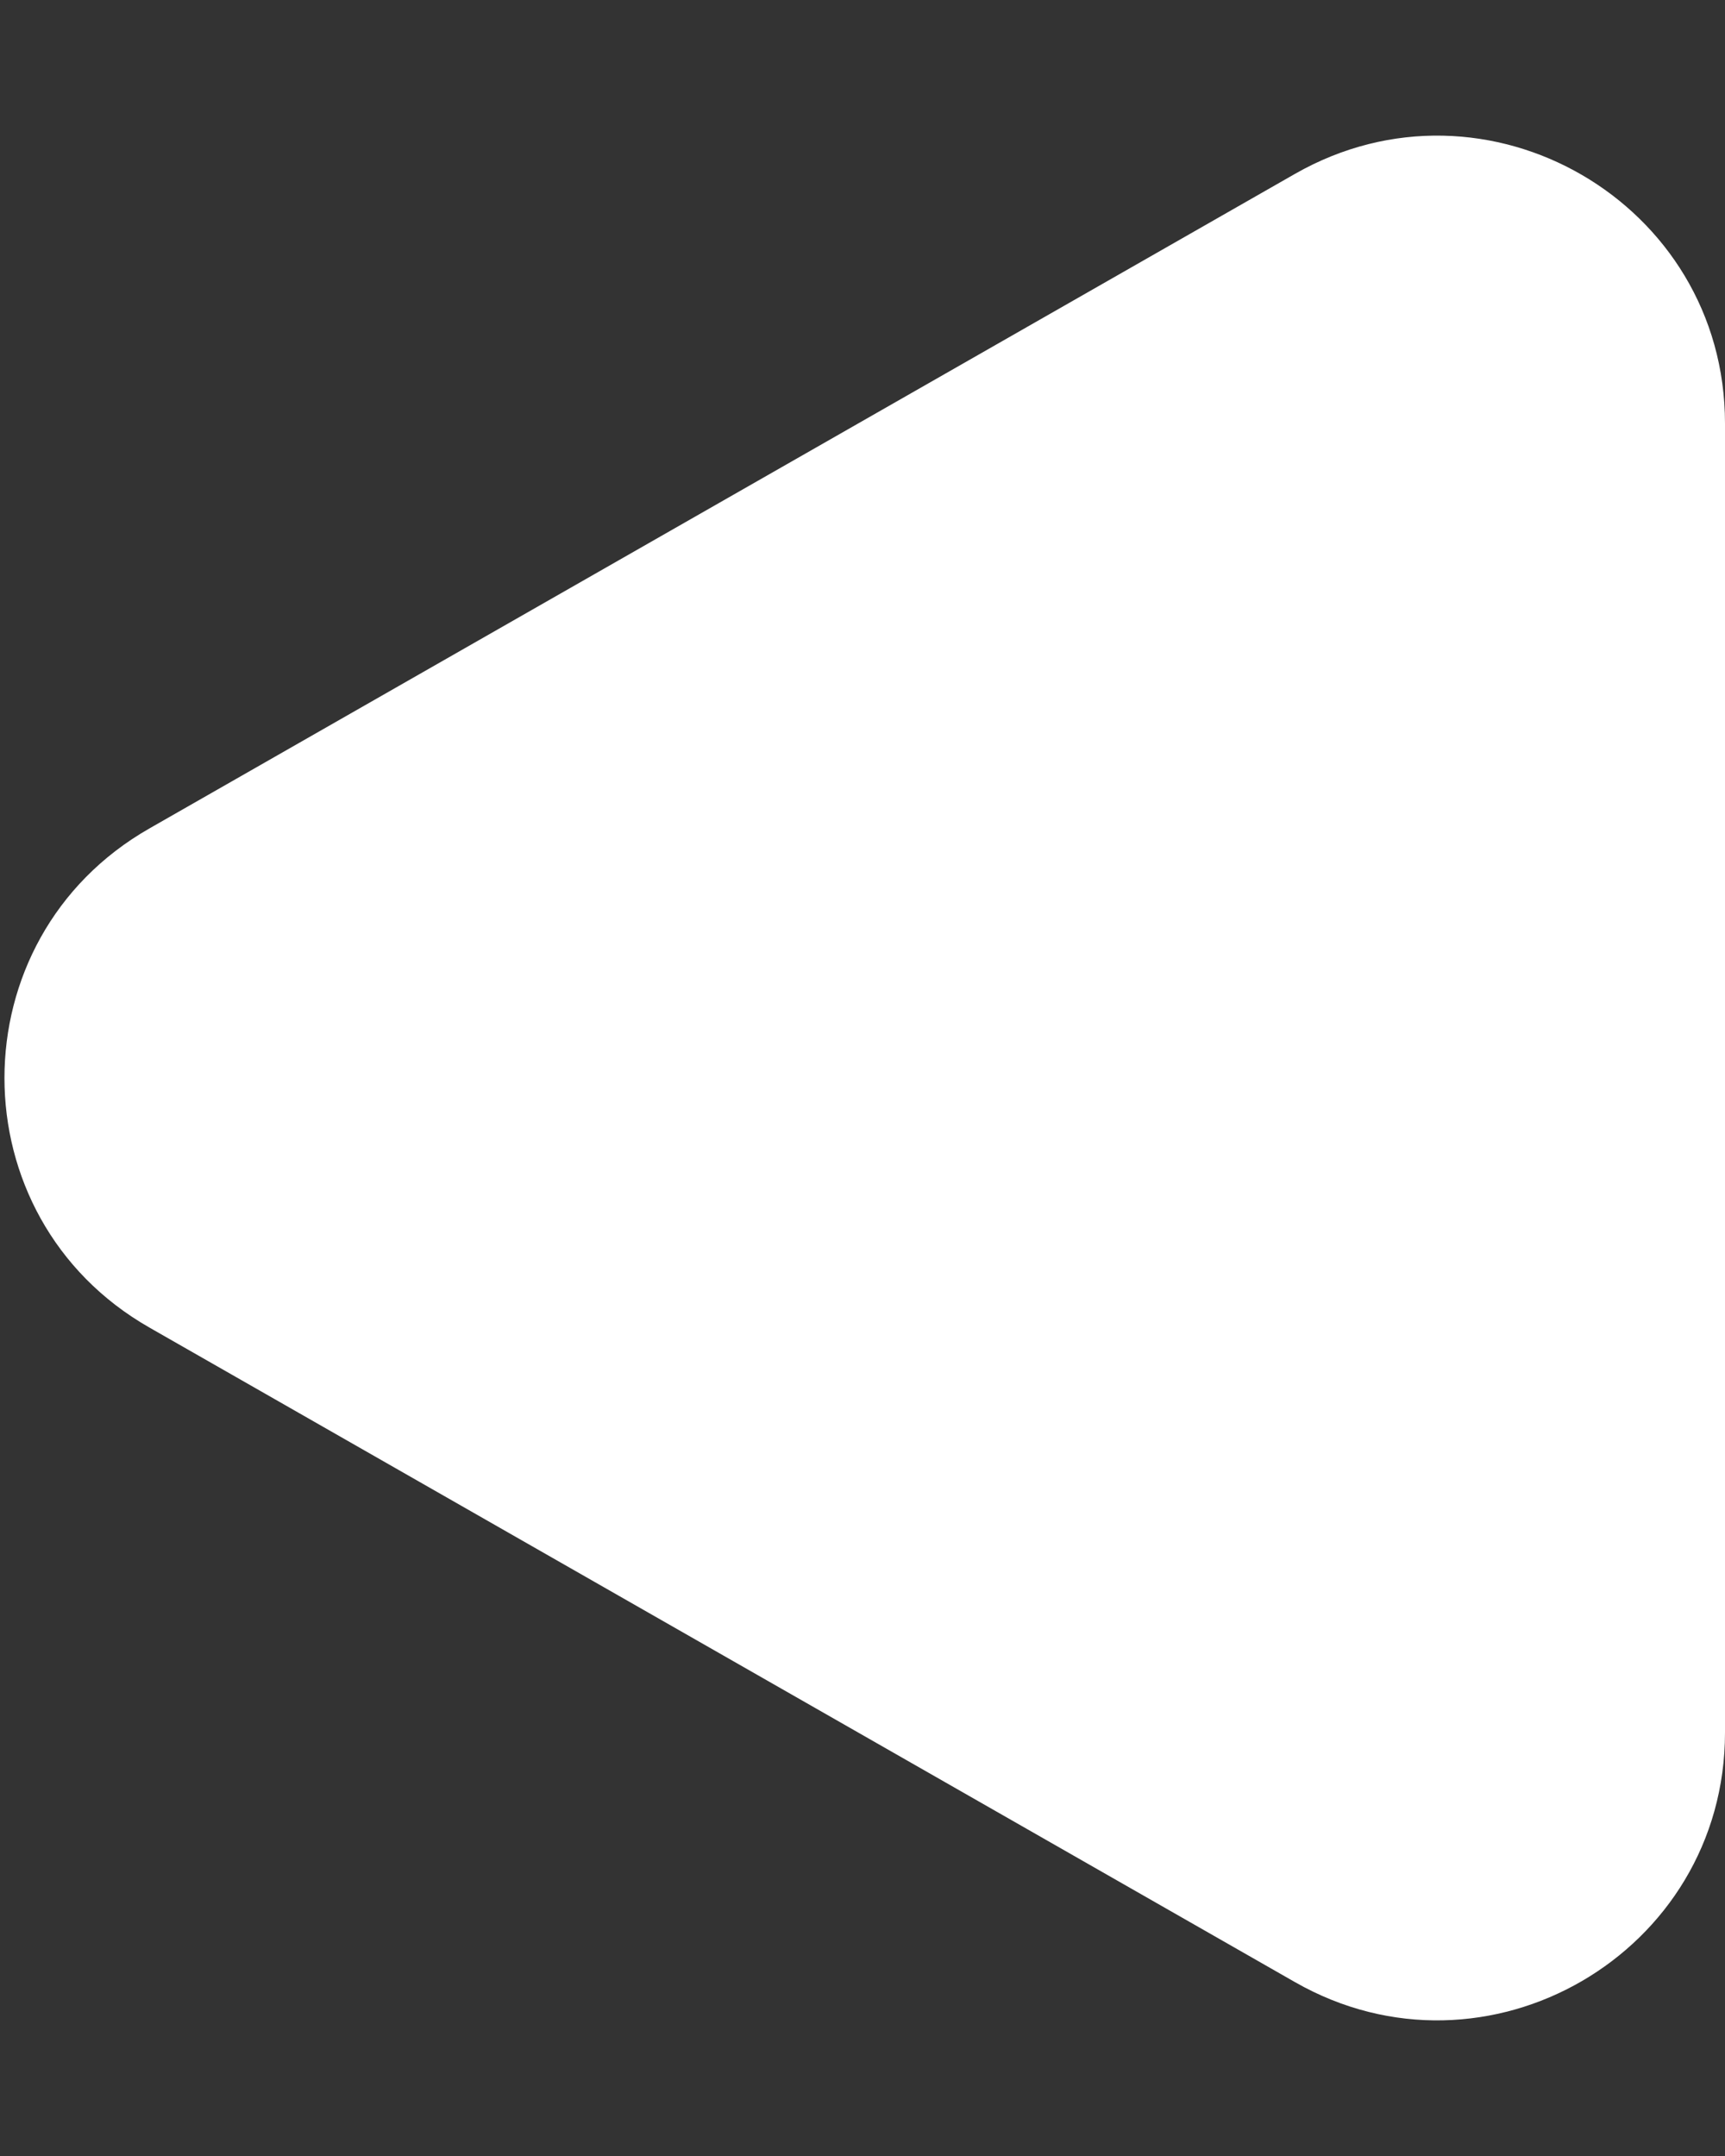 <svg width="12" height="15" viewBox="0 0 12 15" fill="none" xmlns="http://www.w3.org/2000/svg">
<rect x="0" y="0" width="12" height="15" fill="#333333" stroke="none"/>
<path d="M1.039 9.236C-0.305 8.469 -0.305 6.531 1.039 5.764L9.008 1.21C10.341 0.448 12 1.411 12 2.946L12 12.054C12 13.589 10.341 14.552 9.008 13.79L1.039 9.236Z" fill="white"/>
</svg>
